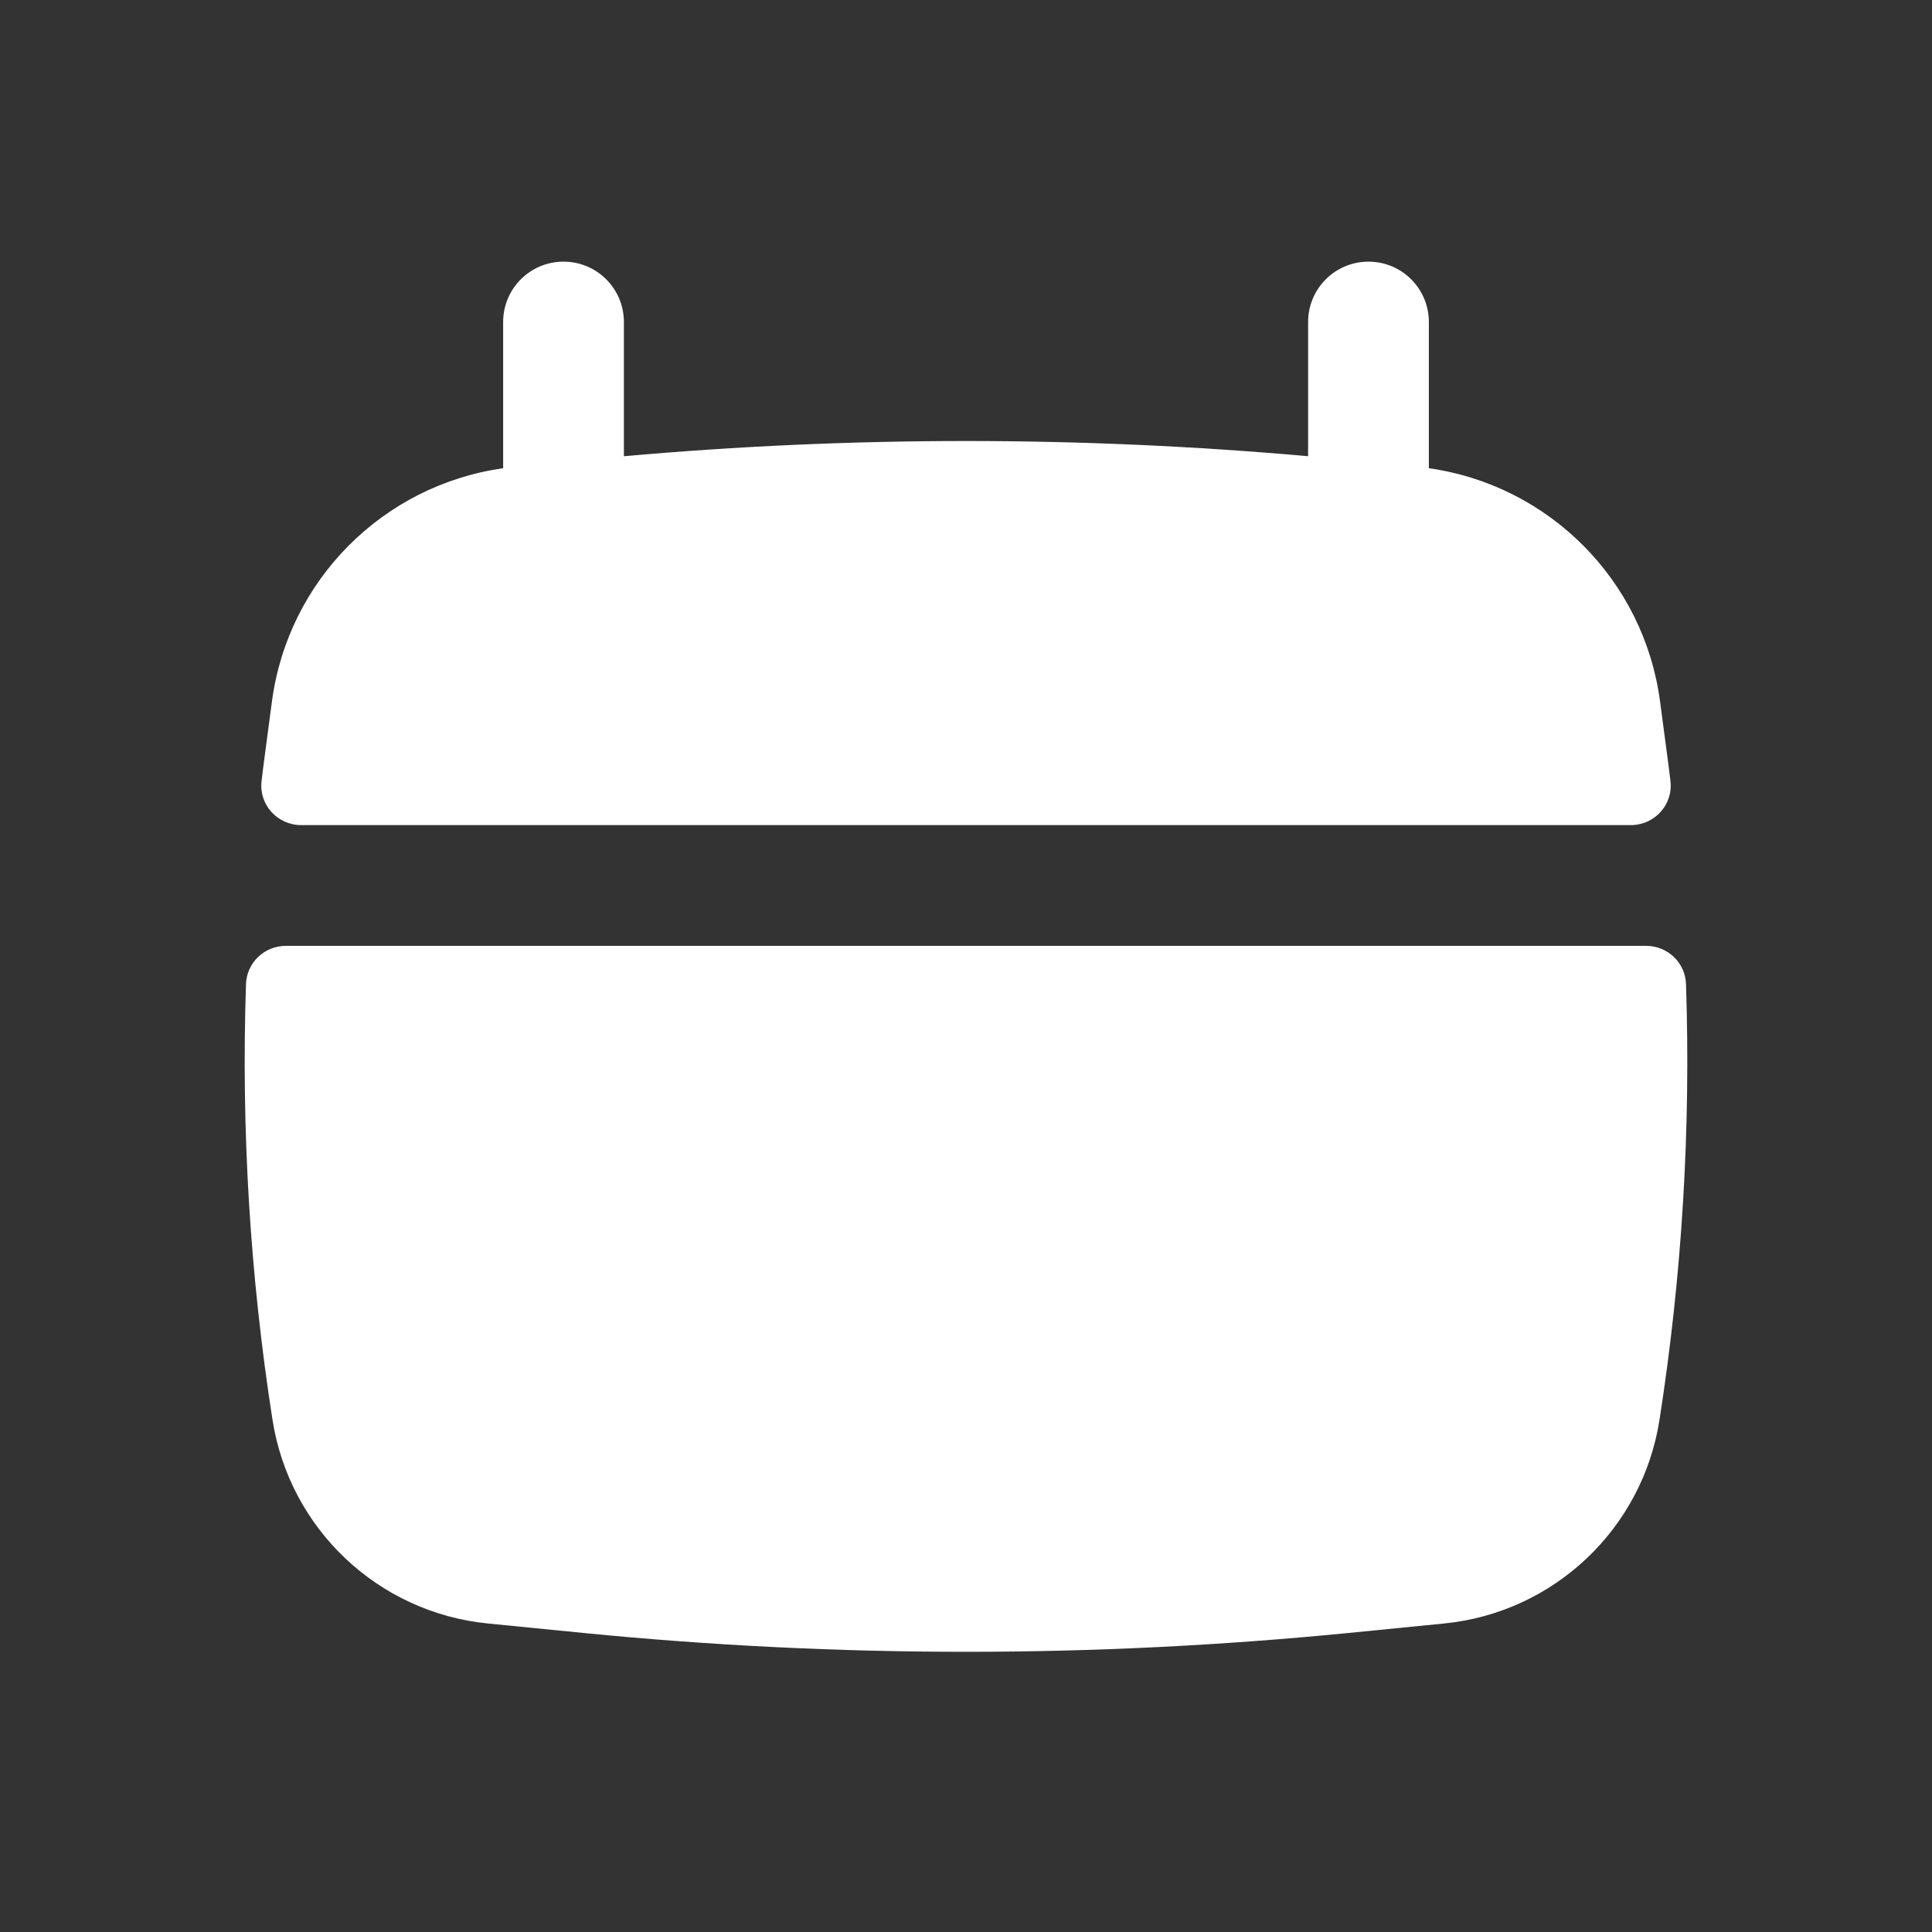 <svg width="28" height="28" viewBox="0 0 28 28" fill="none" xmlns="http://www.w3.org/2000/svg">
<rect x="0" y="0" width="28" height="28" fill="#333333" stroke="none"/>
<g id="Calender">
<path id="Vector" d="M9.042 4.667C9.042 4.183 8.65 3.792 8.167 3.792C7.683 3.792 7.292 4.183 7.292 4.667V6.786C5.55 7.032 4.174 8.41 3.941 10.167L3.84 10.929C3.823 11.058 3.806 11.188 3.791 11.317C3.749 11.66 4.019 11.958 4.365 11.958H23.635C23.981 11.958 24.251 11.66 24.209 11.317C24.194 11.188 24.177 11.058 24.16 10.929L24.059 10.167C23.826 8.41 22.45 7.032 20.708 6.786V4.667C20.708 4.183 20.317 3.792 19.833 3.792C19.35 3.792 18.958 4.183 18.958 4.667V6.612C15.659 6.318 12.341 6.318 9.042 6.612V4.667Z" fill="white"/>
<path id="Vector_2" d="M24.435 14.263C24.425 13.952 24.168 13.708 23.857 13.708H4.143C3.832 13.708 3.575 13.952 3.565 14.263C3.495 16.372 3.623 18.485 3.949 20.575C4.195 22.157 5.48 23.372 7.073 23.529L8.465 23.667C12.146 24.03 15.854 24.03 19.535 23.667L20.927 23.529C22.52 23.372 23.805 22.157 24.051 20.575C24.377 18.485 24.505 16.372 24.435 14.263Z" fill="white"/>
</g>
</svg>

